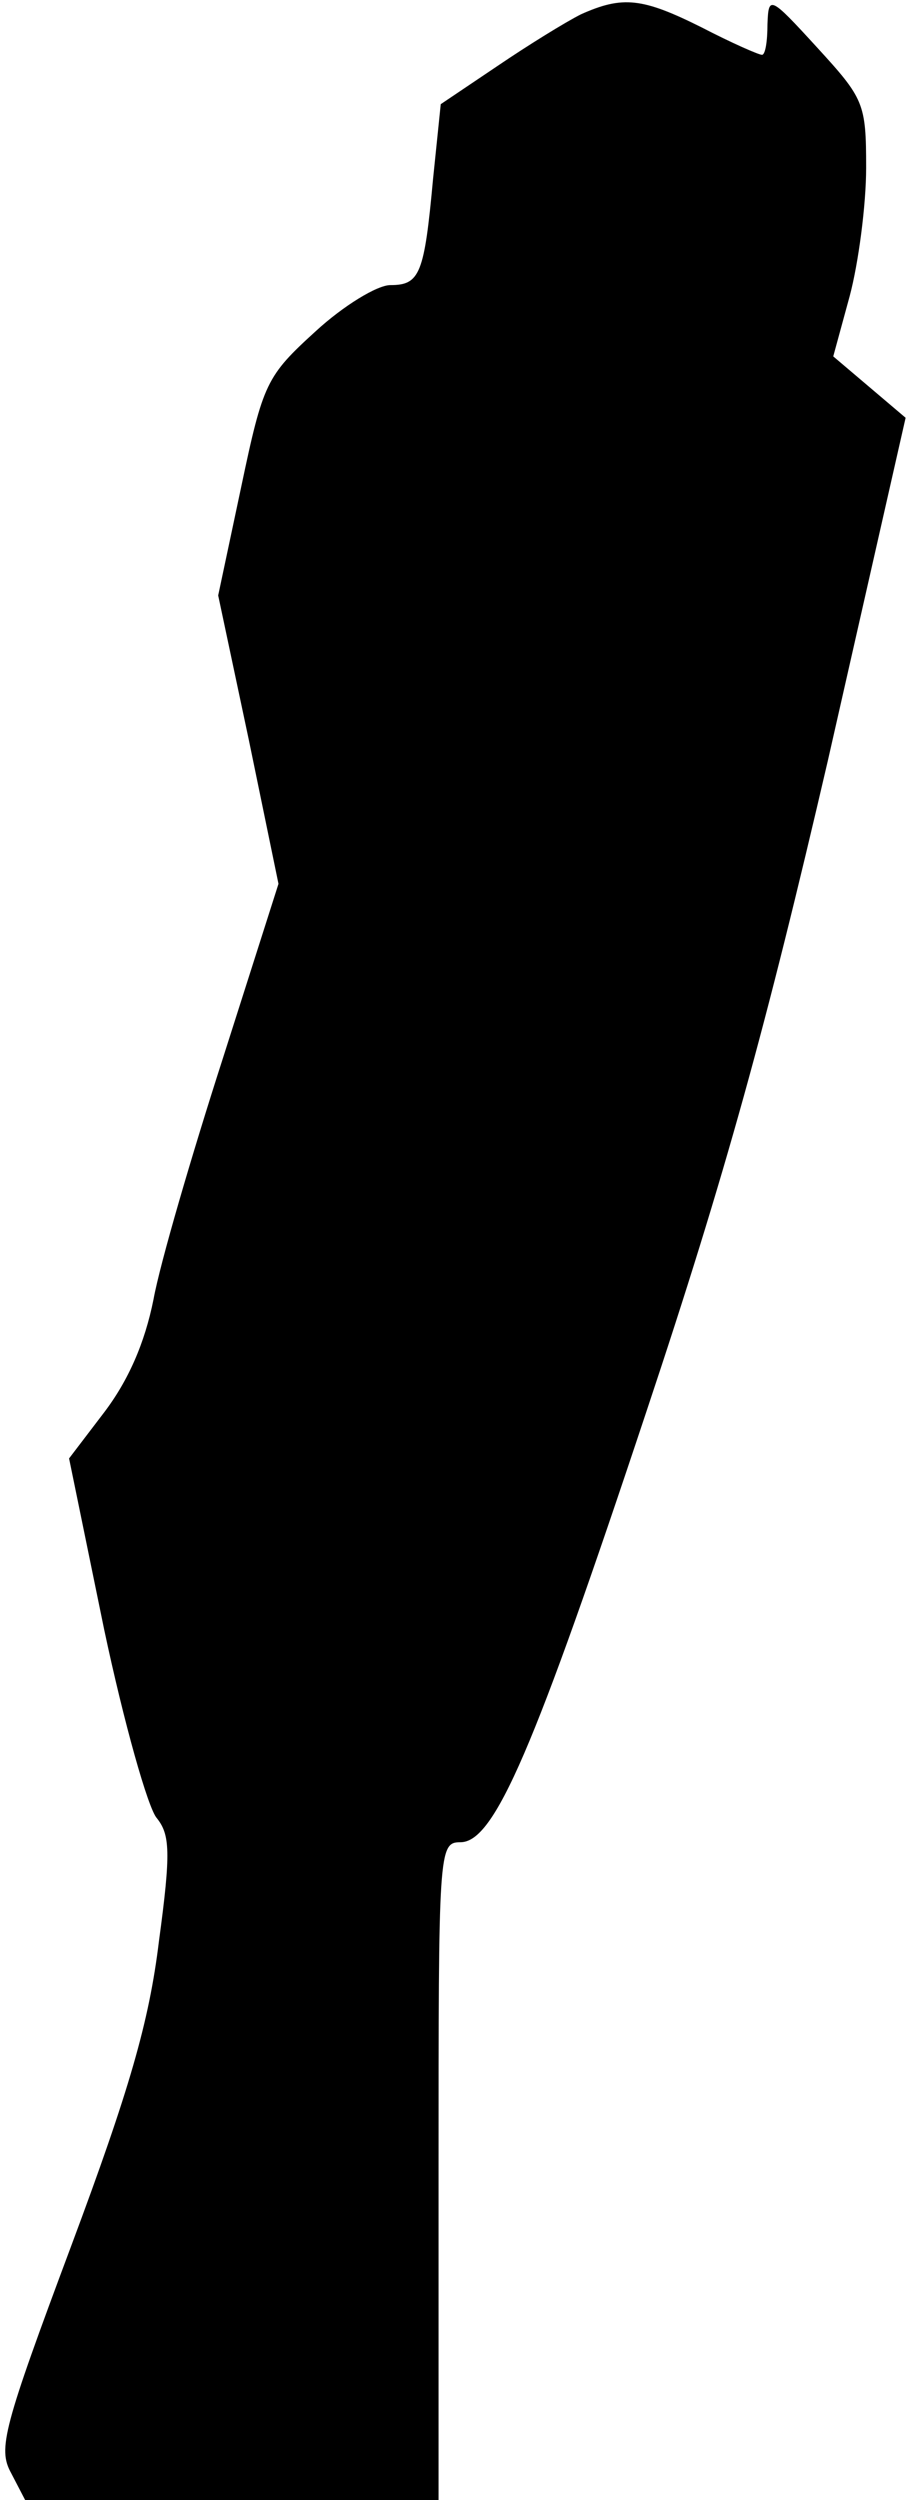 <?xml version="1.0" standalone="no"?>
<!DOCTYPE svg PUBLIC "-//W3C//DTD SVG 20010904//EN"
 "http://www.w3.org/TR/2001/REC-SVG-20010904/DTD/svg10.dtd">
<svg version="1.0" xmlns="http://www.w3.org/2000/svg"
 width="83pt" height="228pt" viewBox="0 0 83 228"
 preserveAspectRatio="xMidYMid meet">
<g transform="translate(0,228) scale(0.1,-0.1)"
fill="#000000" stroke="none">
<path fill="#000000" stroke="none" d="M530 2267 c-14 -7 -48 -28 -76 -47
l-52 -35 -7 -68 c-8 -87 -12 -97 -39 -97 -12 0 -43 -19 -68 -42 -45 -41 -48
-47 -68 -142 l-21 -99 28 -132 27 -131 -51 -160 c-28 -87 -57 -186 -63 -219
-8 -40 -23 -74 -45 -103 l-32 -42 32 -156 c18 -85 40 -163 48 -172 12 -15 13
-31 2 -112 -9 -74 -27 -136 -80 -278 -62 -166 -67 -185 -55 -207 l13 -25 189
0 188 0 0 300 c0 293 0 300 20 300 31 0 67 84 170 394 72 216 109 351 165 592
l71 313 -33 28 -33 28 15 55 c8 30 15 83 15 117 0 59 -2 63 -45 110 -43 47
-44 47 -45 21 0 -16 -2 -28 -5 -28 -3 0 -28 11 -55 25 -54 27 -72 29 -110 12z"/>
</g>
</svg>

